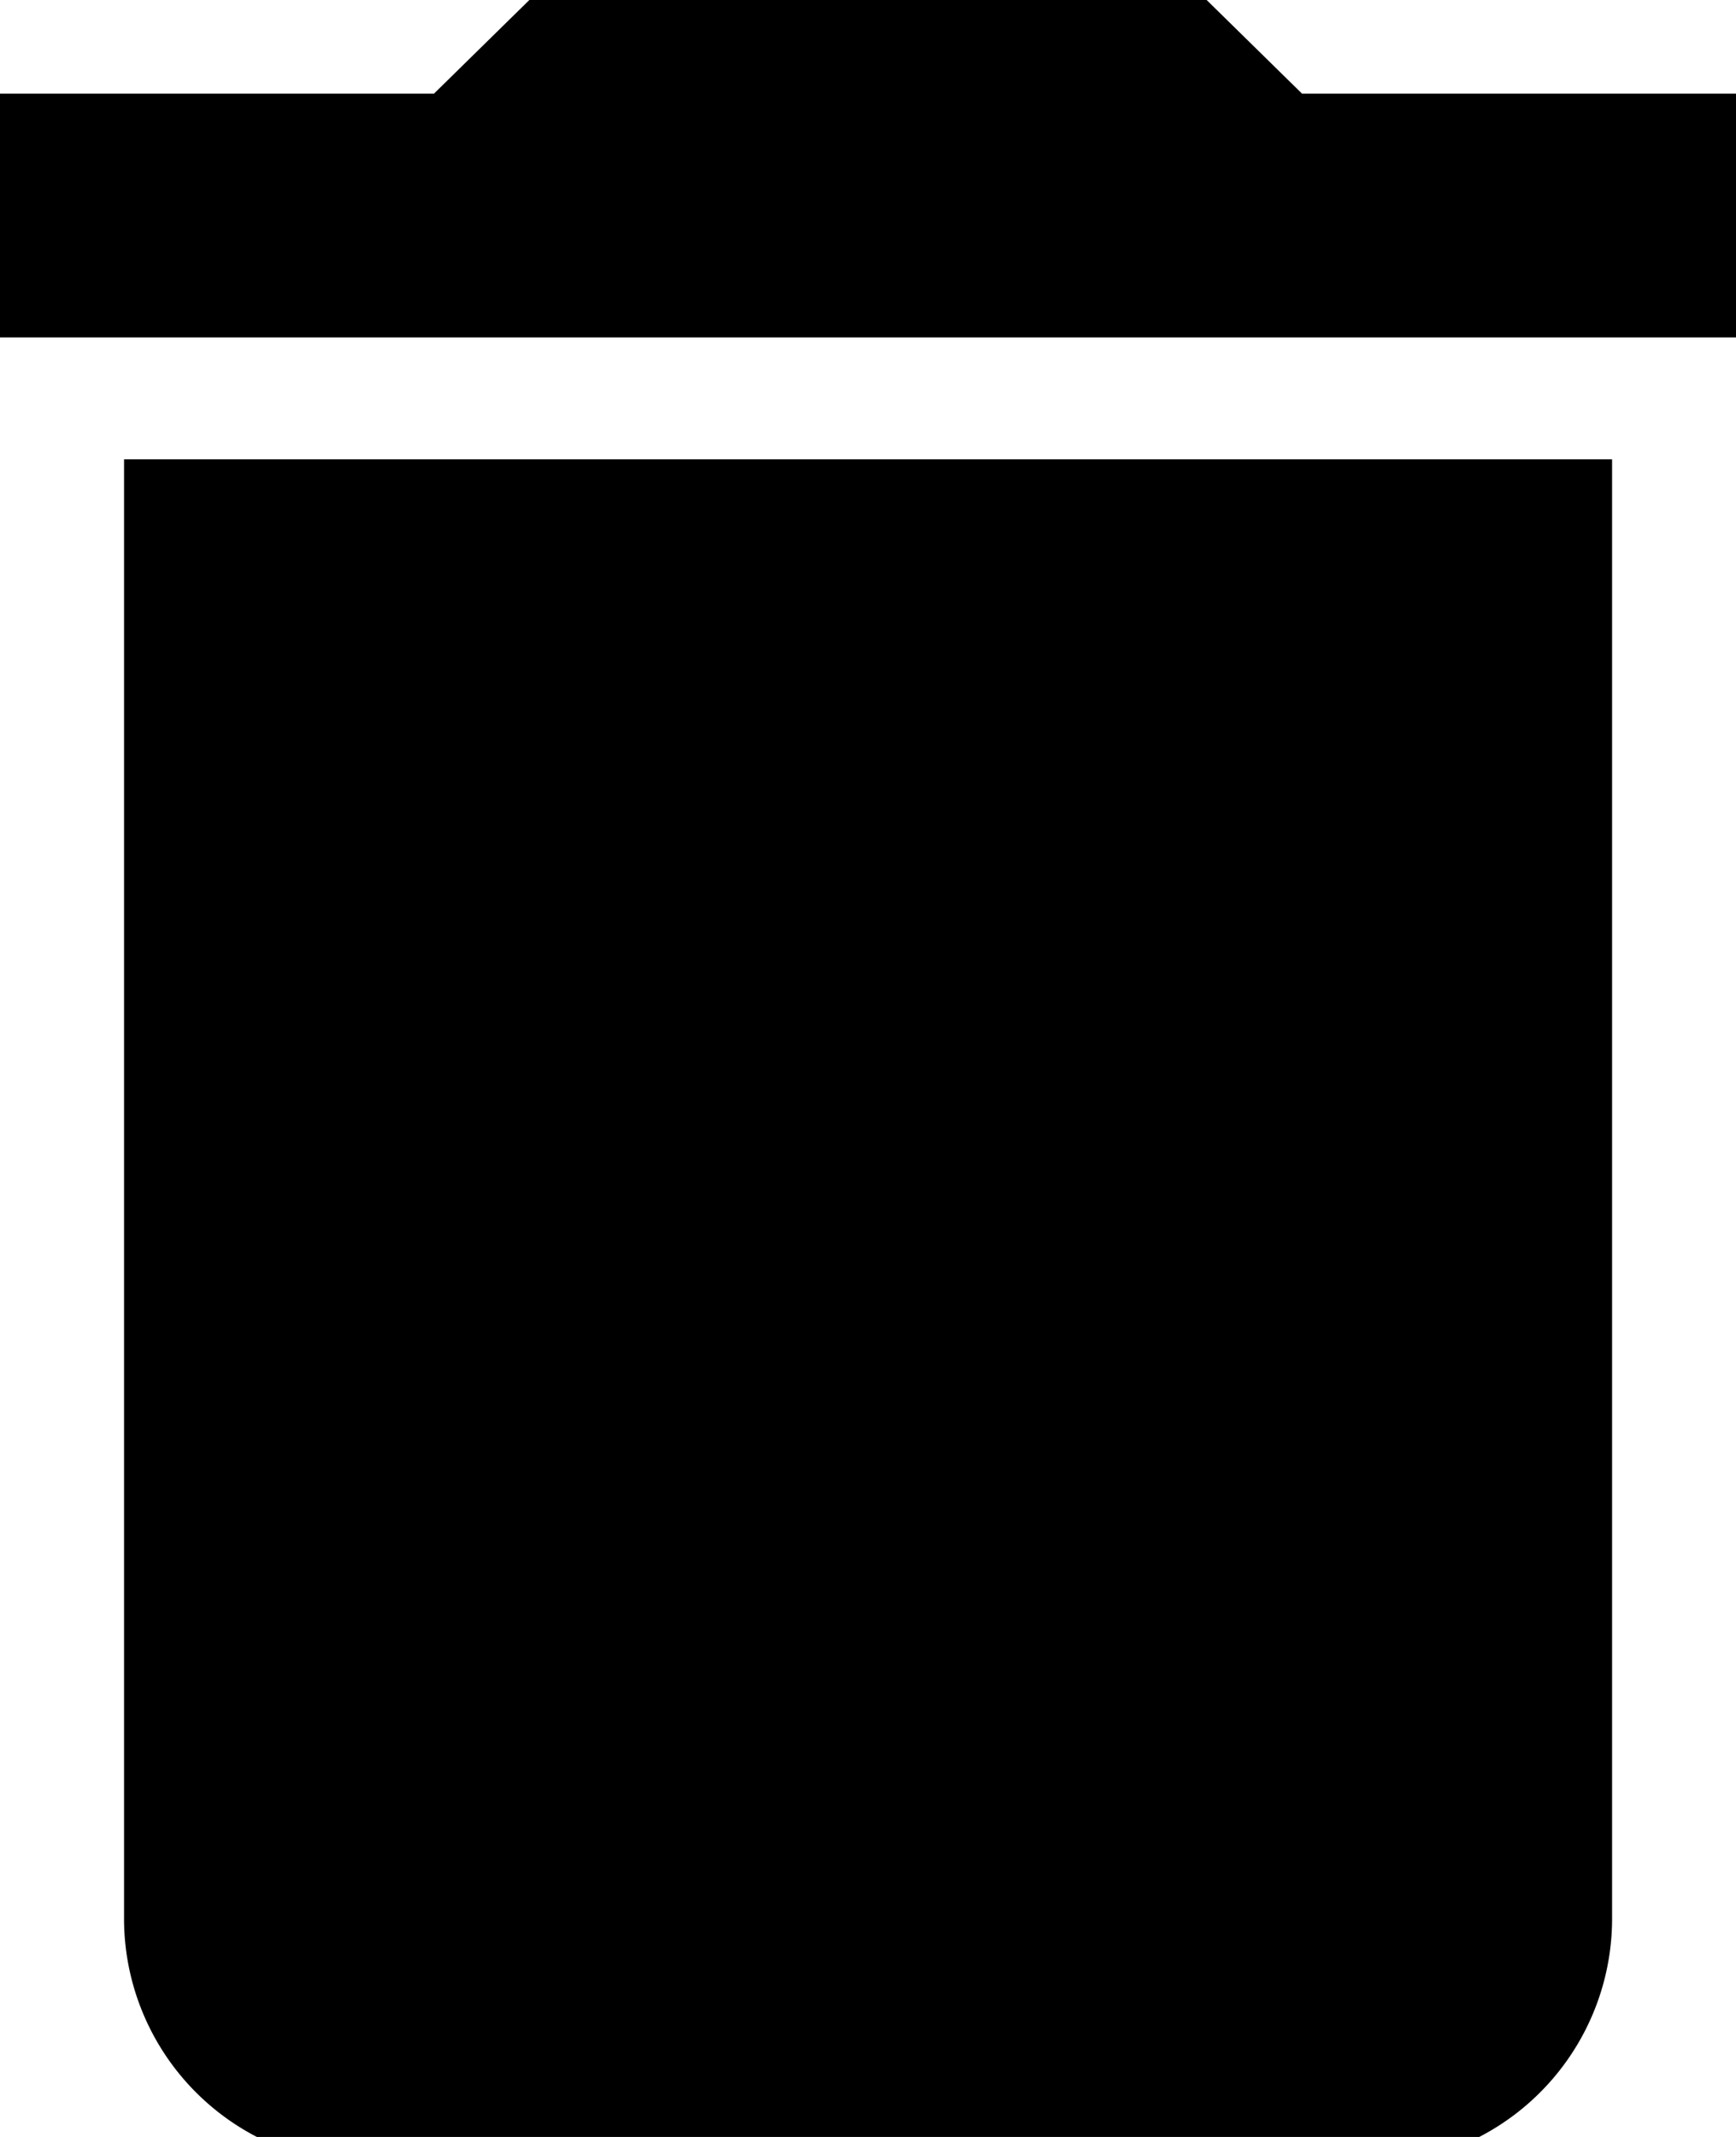 <svg data-name="그룹 2099" xmlns="http://www.w3.org/2000/svg" width="13" height="16" viewBox="0 0 13 16">
    <g data-name="그룹 2098" style="clip-path:url(#evgbduz65a)">
        <path data-name="패스 1194" d="M21.333 96.28a1.841 1.841 0 0 0 1.857 1.82h7.429a1.841 1.841 0 0 0 1.857-1.825V85.333H21.333z" transform="translate(-20.404 -81.894)" style="fill:#000"/>
        <path data-name="패스 1195" d="M9.75.912 8.821 0H4.179L3.25.912H0v1.825h13V.912z" transform="translate(0 -.211)" style="fill:#000"/>
    </g>
</svg>
